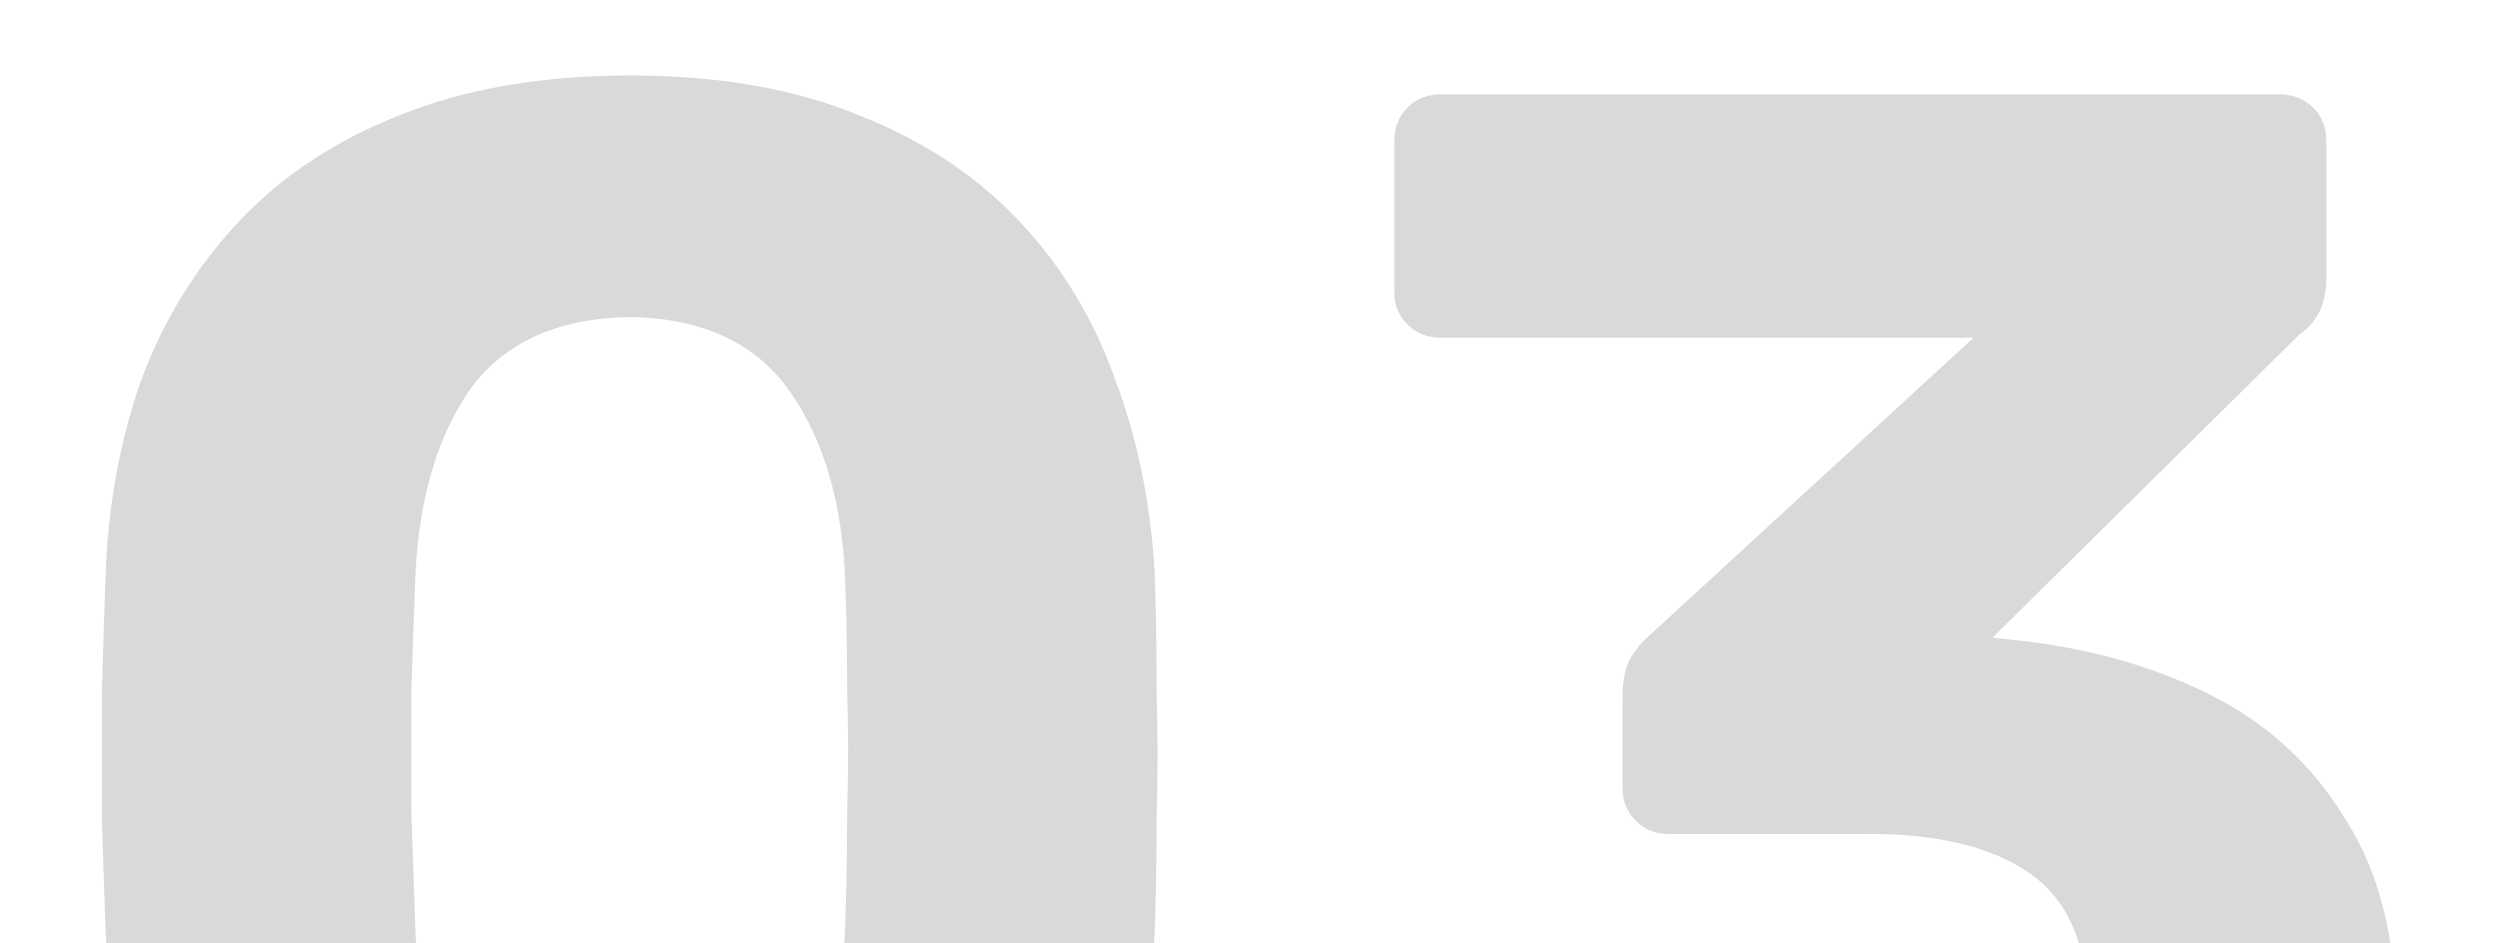 <svg width="53" height="20" viewBox="0 0 53 20" fill="none" xmlns="http://www.w3.org/2000/svg">
<g clip-path="url(#clip0_71_980)">
<path d="M13.36 30.4C11.44 30.4 9.787 30.133 8.4 29.6C7.04 29.04 5.907 28.28 5 27.32C4.12 26.333 3.453 25.2 3 23.92C2.573 22.613 2.32 21.227 2.24 19.76C2.213 19.04 2.187 18.24 2.16 17.36C2.16 16.453 2.16 15.547 2.16 14.64C2.187 13.733 2.213 12.907 2.24 12.16C2.293 10.693 2.547 9.32 3 8.04C3.48 6.76 4.173 5.64 5.08 4.68C5.987 3.72 7.12 2.973 8.48 2.44C9.867 1.88 11.493 1.6 13.36 1.6C15.227 1.6 16.84 1.88 18.2 2.44C19.56 2.973 20.693 3.72 21.6 4.68C22.507 5.64 23.187 6.76 23.64 8.04C24.12 9.32 24.4 10.693 24.48 12.16C24.507 12.907 24.52 13.733 24.52 14.64C24.547 15.547 24.547 16.453 24.52 17.36C24.52 18.24 24.507 19.04 24.48 19.76C24.4 21.227 24.133 22.613 23.68 23.92C23.227 25.2 22.547 26.333 21.64 27.32C20.76 28.28 19.627 29.04 18.24 29.6C16.88 30.133 15.253 30.4 13.36 30.4ZM13.36 25.2C14.907 25.2 16.04 24.693 16.76 23.68C17.48 22.667 17.867 21.293 17.92 19.56C17.947 18.787 17.96 17.987 17.96 17.16C17.987 16.333 17.987 15.507 17.96 14.68C17.96 13.853 17.947 13.08 17.92 12.36C17.867 10.707 17.48 9.36 16.76 8.32C16.04 7.28 14.907 6.747 13.36 6.72C11.787 6.747 10.64 7.28 9.92 8.32C9.227 9.36 8.853 10.707 8.8 12.36C8.773 13.08 8.747 13.853 8.72 14.68C8.72 15.507 8.72 16.333 8.72 17.16C8.747 17.987 8.773 18.787 8.8 19.56C8.853 21.293 9.24 22.667 9.96 23.68C10.68 24.693 11.813 25.2 13.36 25.2ZM39.439 30.4C37.465 30.4 35.772 30.16 34.359 29.68C32.945 29.2 31.785 28.587 30.879 27.84C29.972 27.093 29.292 26.28 28.839 25.4C28.385 24.493 28.145 23.627 28.119 22.8C28.119 22.56 28.199 22.36 28.359 22.2C28.519 22.04 28.719 21.96 28.959 21.96H33.359C33.652 21.96 33.892 22.027 34.079 22.16C34.265 22.267 34.439 22.467 34.599 22.76C34.812 23.373 35.159 23.867 35.639 24.24C36.119 24.613 36.679 24.88 37.319 25.04C37.985 25.173 38.692 25.24 39.439 25.24C40.932 25.24 42.105 24.893 42.959 24.2C43.812 23.507 44.239 22.533 44.239 21.28C44.239 20 43.839 19.08 43.039 18.52C42.239 17.96 41.105 17.68 39.639 17.68H35.359C35.092 17.68 34.865 17.587 34.679 17.4C34.492 17.213 34.399 16.987 34.399 16.72V14.76C34.399 14.44 34.452 14.173 34.559 13.96C34.692 13.747 34.825 13.587 34.959 13.48L41.839 7.16H30.559C30.265 7.16 30.025 7.067 29.839 6.88C29.652 6.693 29.559 6.467 29.559 6.2V3C29.559 2.707 29.652 2.467 29.839 2.28C30.025 2.093 30.265 2 30.559 2H48.319C48.612 2 48.852 2.093 49.039 2.28C49.225 2.467 49.319 2.707 49.319 3V5.88C49.319 6.173 49.265 6.427 49.159 6.64C49.052 6.827 48.919 6.973 48.759 7.08L42.239 13.52L42.639 13.56C44.212 13.72 45.612 14.107 46.839 14.72C48.065 15.333 49.025 16.213 49.719 17.36C50.439 18.48 50.799 19.907 50.799 21.64C50.799 23.453 50.305 25.013 49.319 26.32C48.332 27.627 46.985 28.64 45.279 29.36C43.572 30.053 41.625 30.4 39.439 30.4Z" fill="#D9D9D9"/>
</g>
<defs>
<clipPath id="clip0_71_980">
<rect width="53" height="20" fill="white"/>
</clipPath>
</defs>
</svg>
